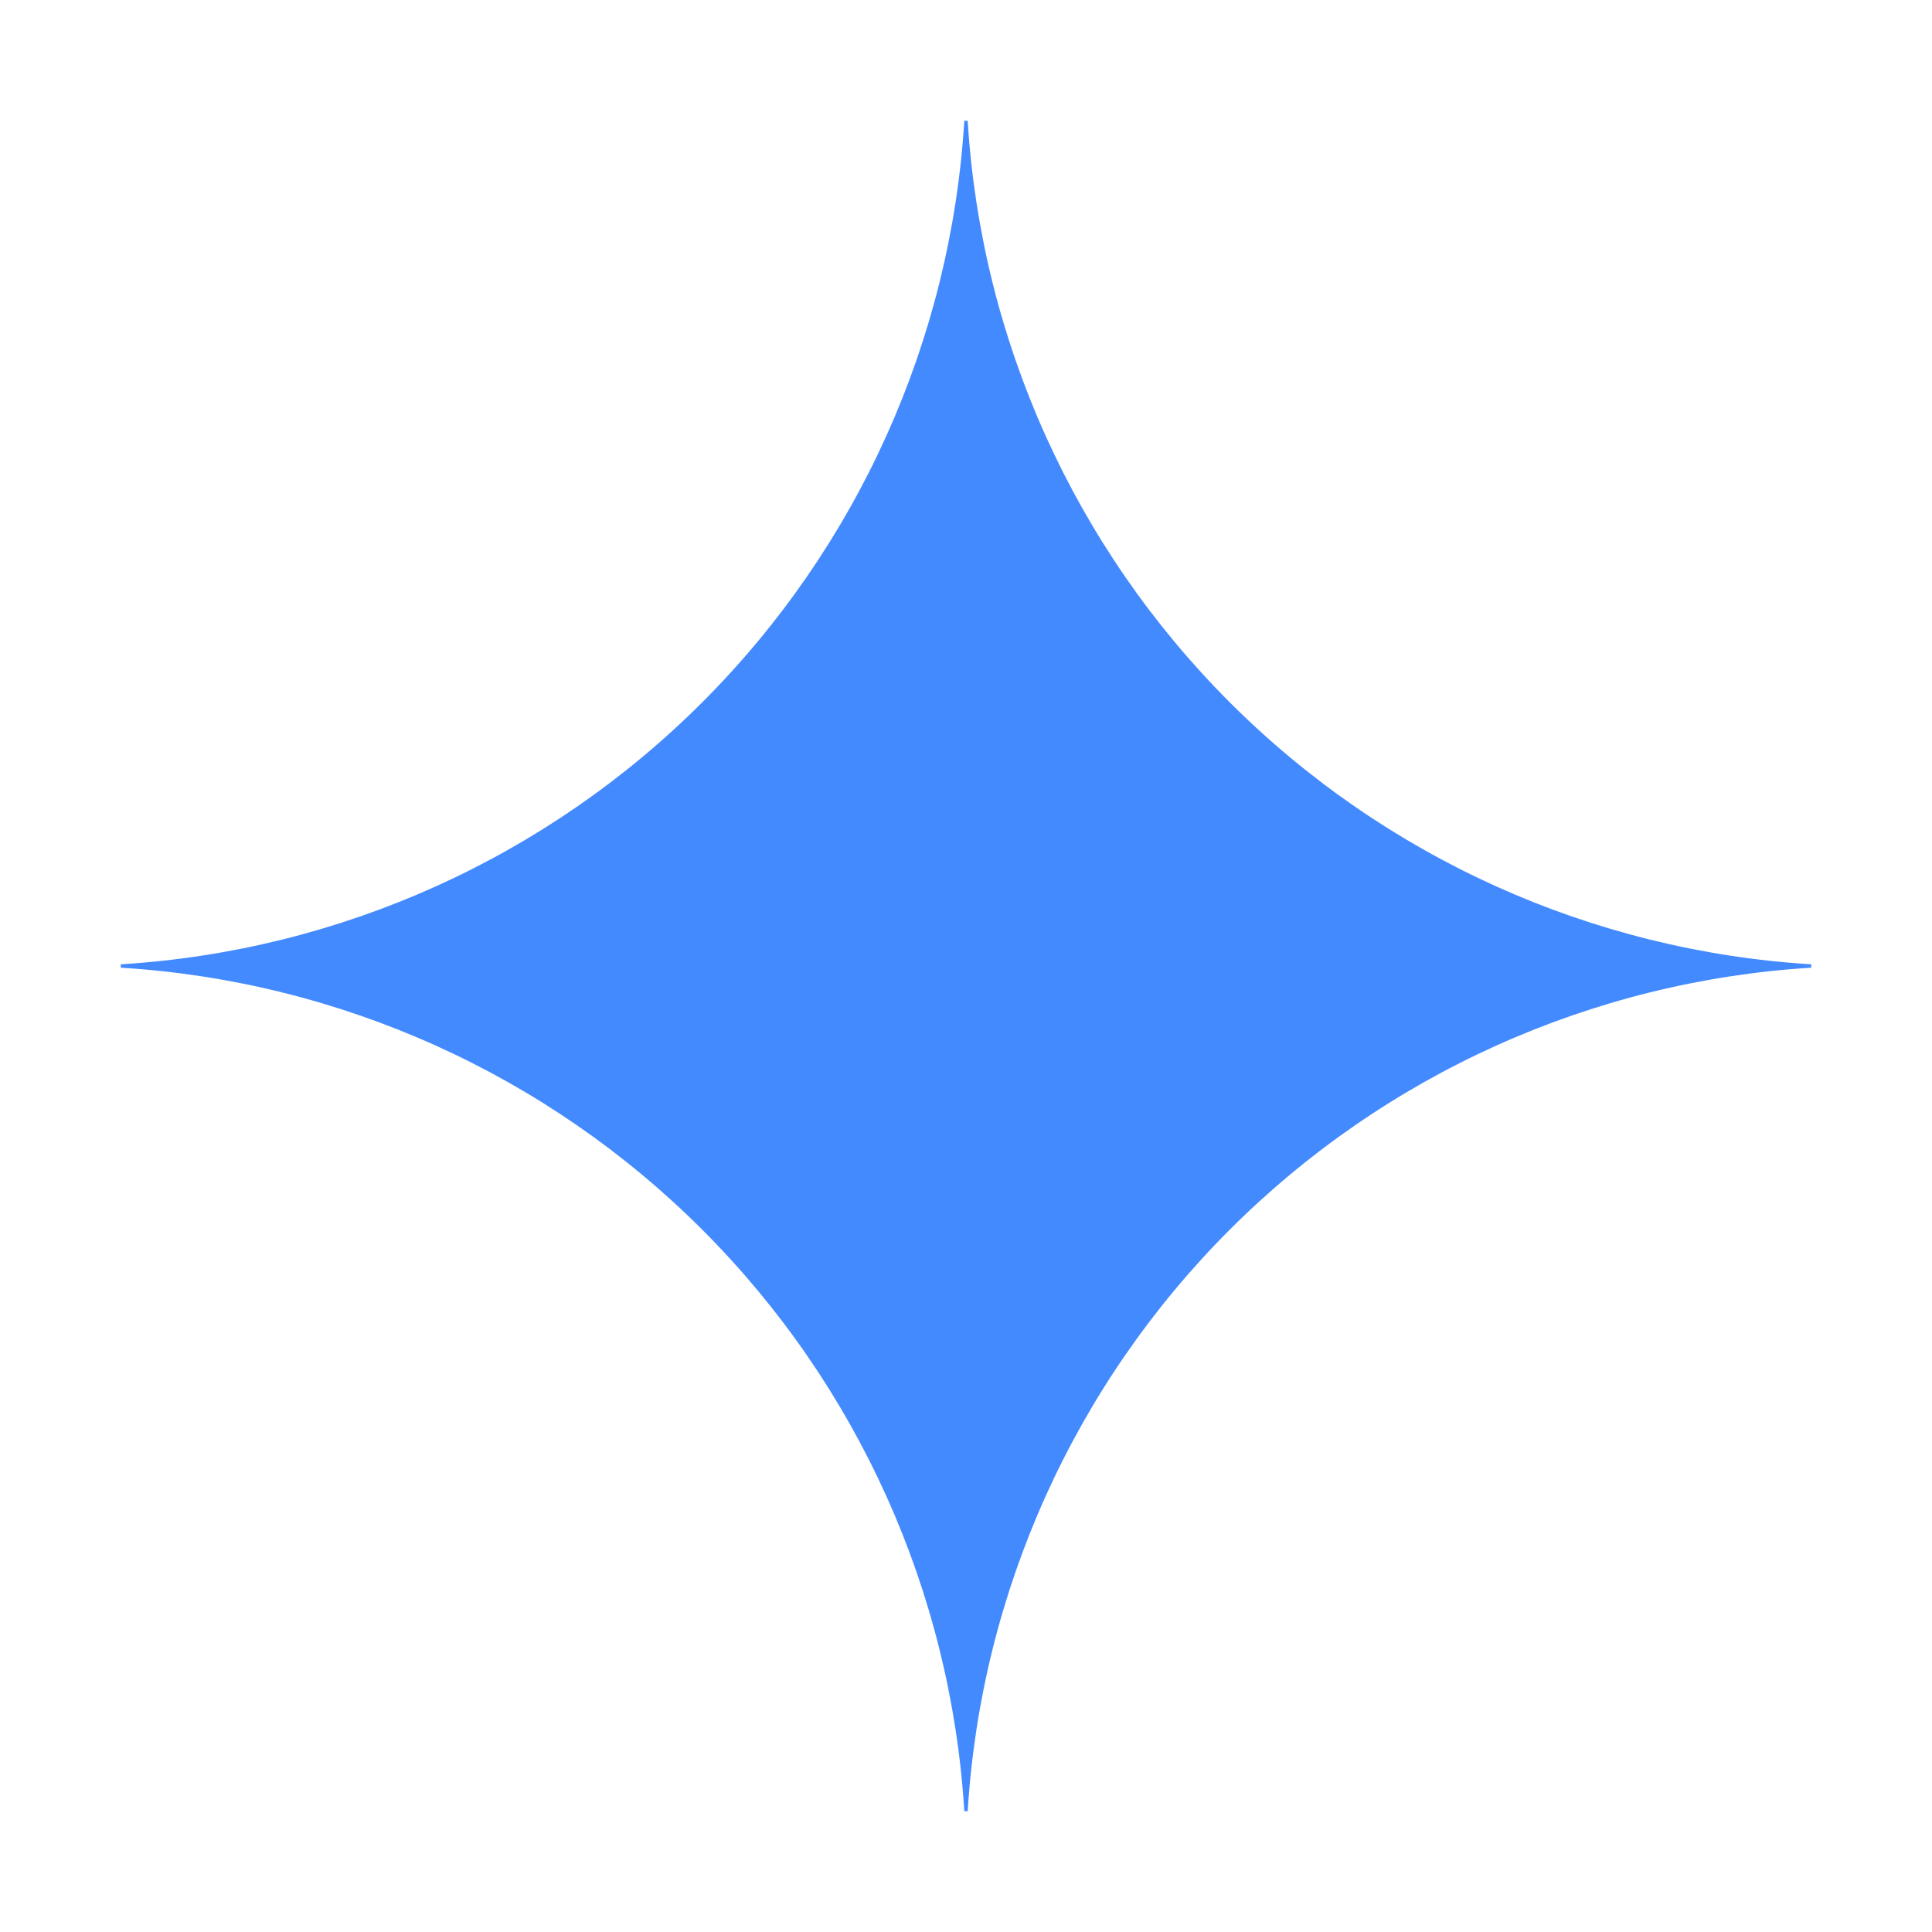 <svg width="24" height="24" viewBox="0 0 24 24" fill="none" xmlns="http://www.w3.org/2000/svg">
<path d="M22.5 12.021C19.776 12.188 17.206 13.346 15.276 15.276C13.346 17.206 12.188 19.776 12.021 22.5H11.979C11.812 19.775 10.654 17.206 8.724 15.276C6.794 13.346 4.225 12.188 1.5 12.021V11.979C4.225 11.812 6.794 10.654 8.724 8.724C10.654 6.794 11.812 4.225 11.979 1.5H12.021C12.188 4.224 13.346 6.794 15.276 8.724C17.206 10.654 19.776 11.812 22.5 11.979V12.021Z" fill="#448AFF"/>
</svg>
